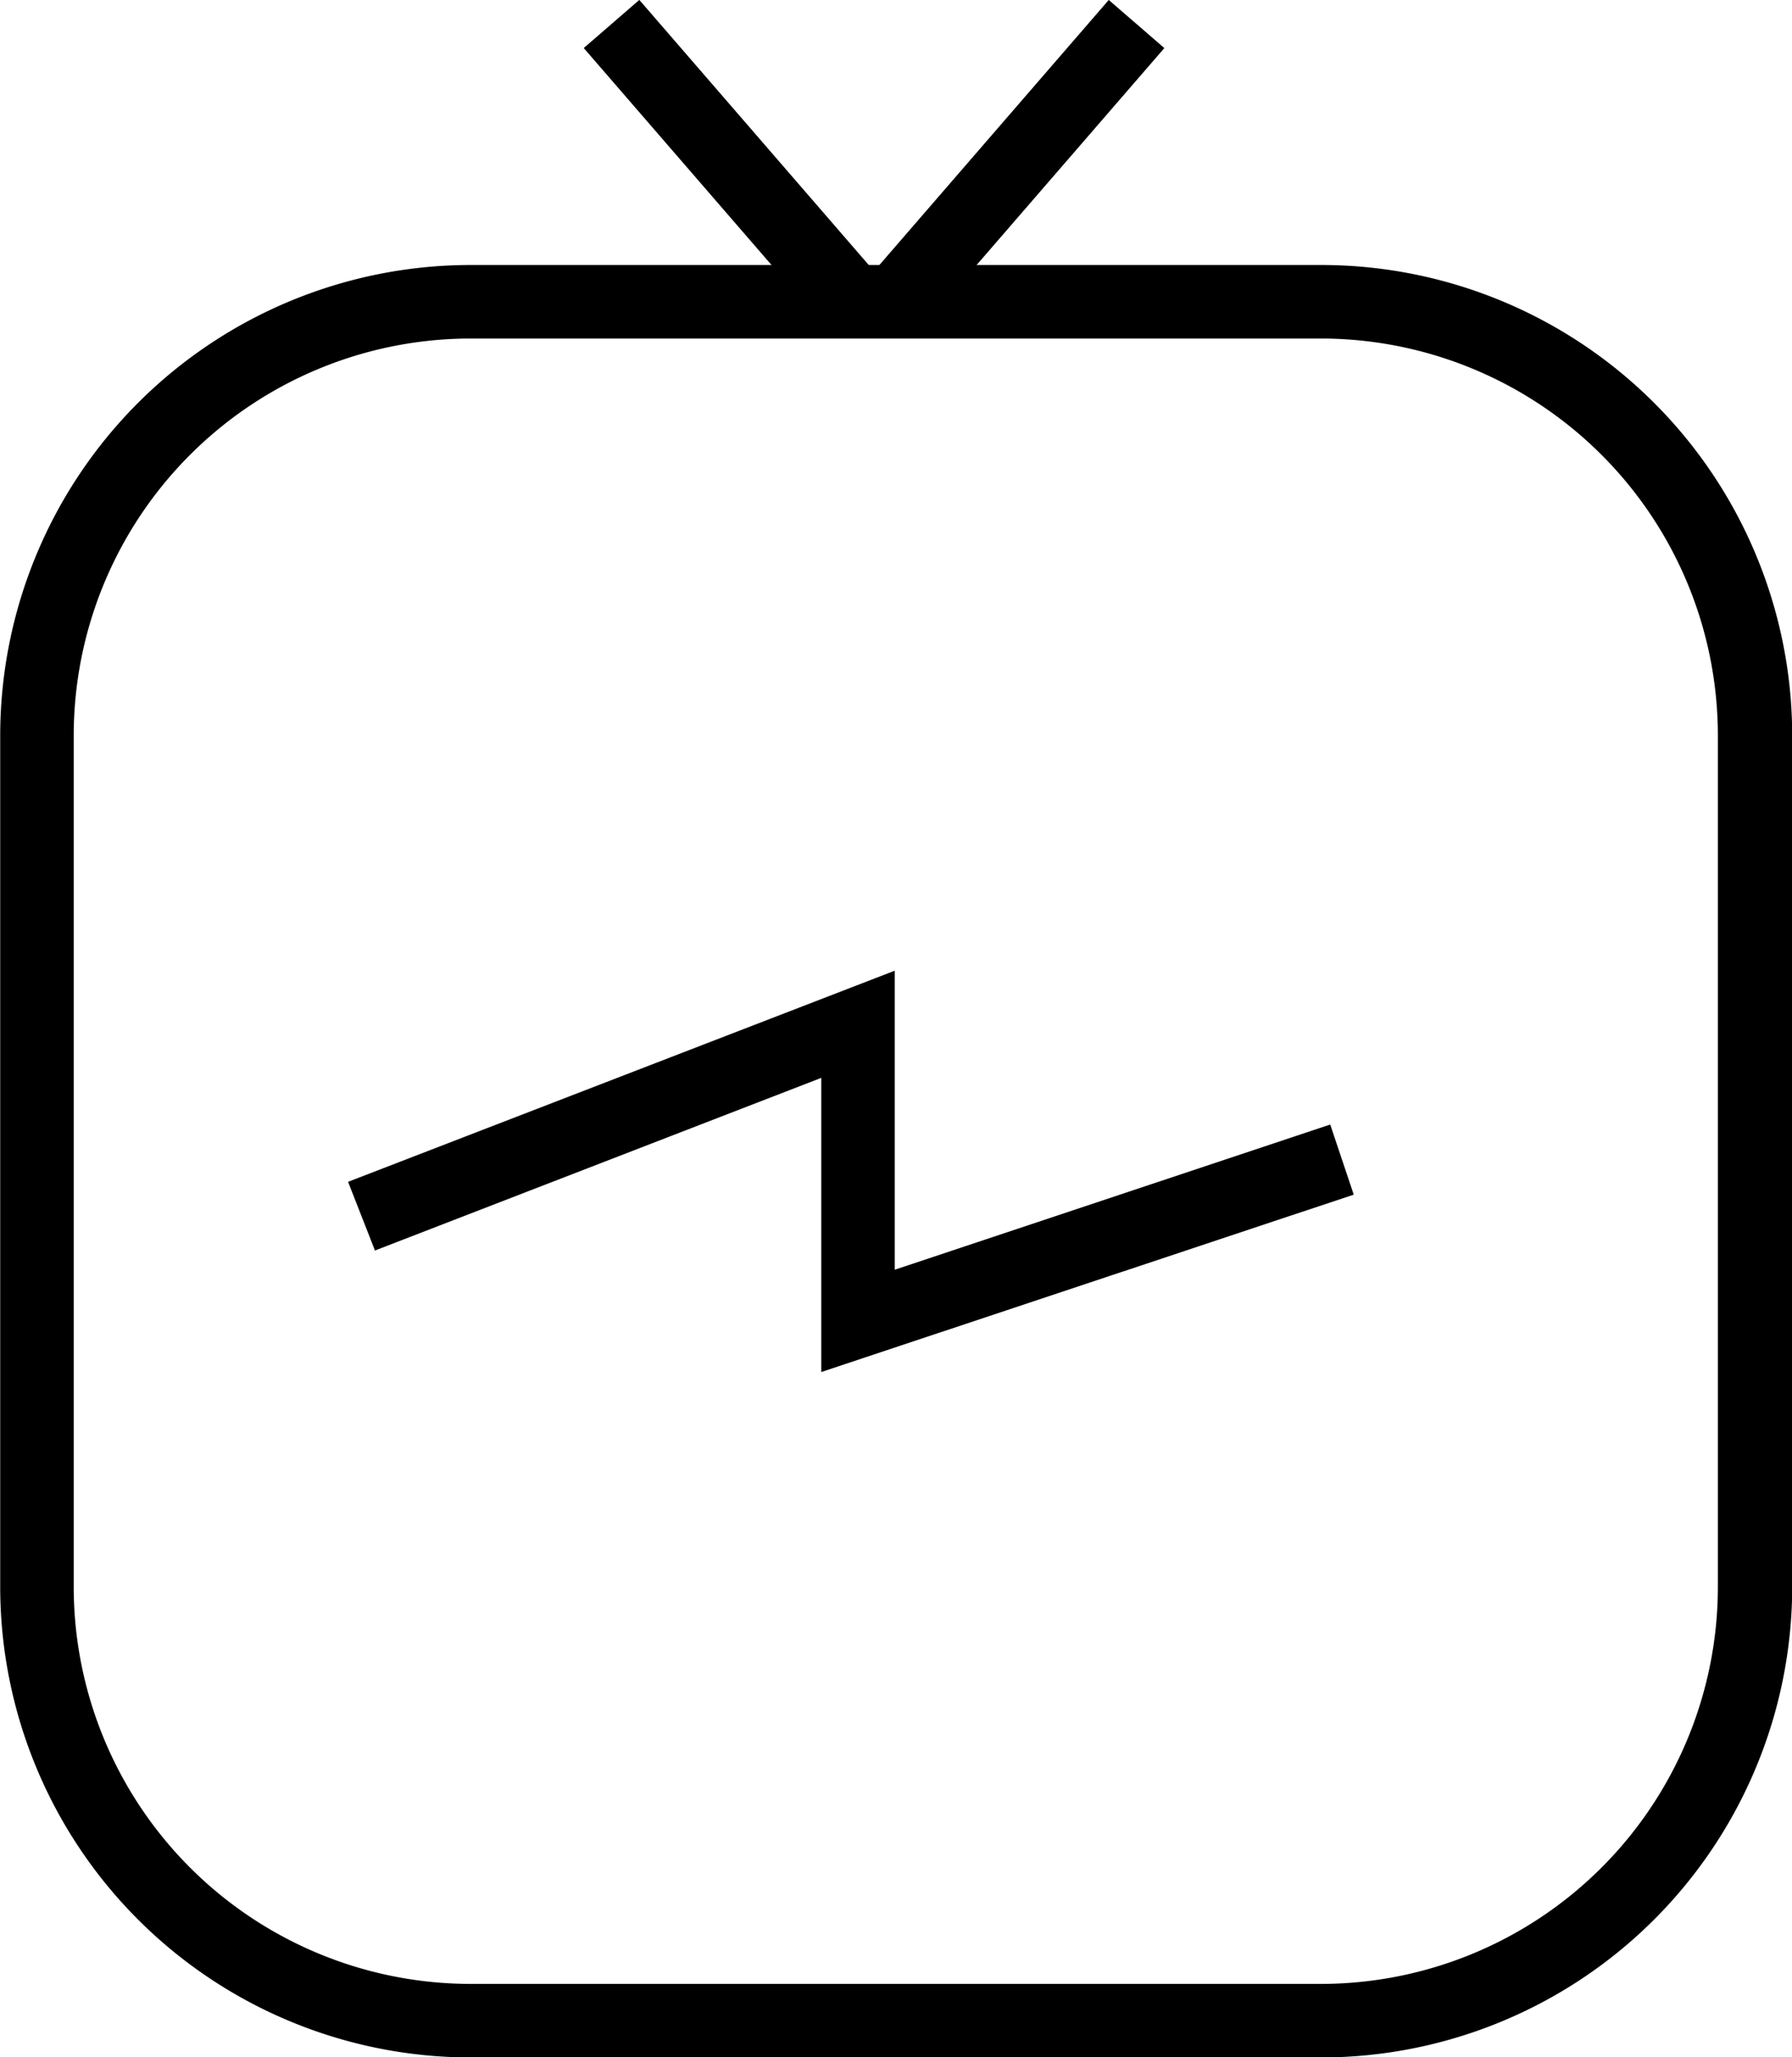 <svg xmlns="http://www.w3.org/2000/svg" viewBox="0 0 43.39 49.8"><defs><style>.cls-1{stroke:#000;stroke-miterlimit:10;stroke-width:0.25px;}</style></defs><g id="Laag_2" data-name="Laag 2"><g id="background"><path class="cls-1" d="M32,49.68H11.39A11.27,11.27,0,0,1,.13,38.42V17.8A11.27,11.27,0,0,1,11.39,6.54H32A11.28,11.28,0,0,1,43.27,17.8V38.42A11.28,11.28,0,0,1,32,49.68ZM11.39,8.07A9.74,9.74,0,0,0,1.66,17.8V38.42a9.74,9.74,0,0,0,9.73,9.73H32a9.74,9.74,0,0,0,9.72-9.73V17.8A9.74,9.74,0,0,0,32,8.07Z"/><polygon class="cls-1" points="20.01 33.04 20.01 25.91 9.15 30.11 8.59 28.68 21.54 23.68 21.54 30.91 32.13 27.38 32.62 28.84 20.01 33.04"/><rect class="cls-1" x="16.99" y="-0.39" width="1.53" height="8.77" transform="translate(1.72 12.59) rotate(-40.88)"/><rect class="cls-1" x="20.18" y="3.23" width="8.77" height="1.53" transform="translate(5.47 19.95) rotate(-49.12)"/></g></g></svg>